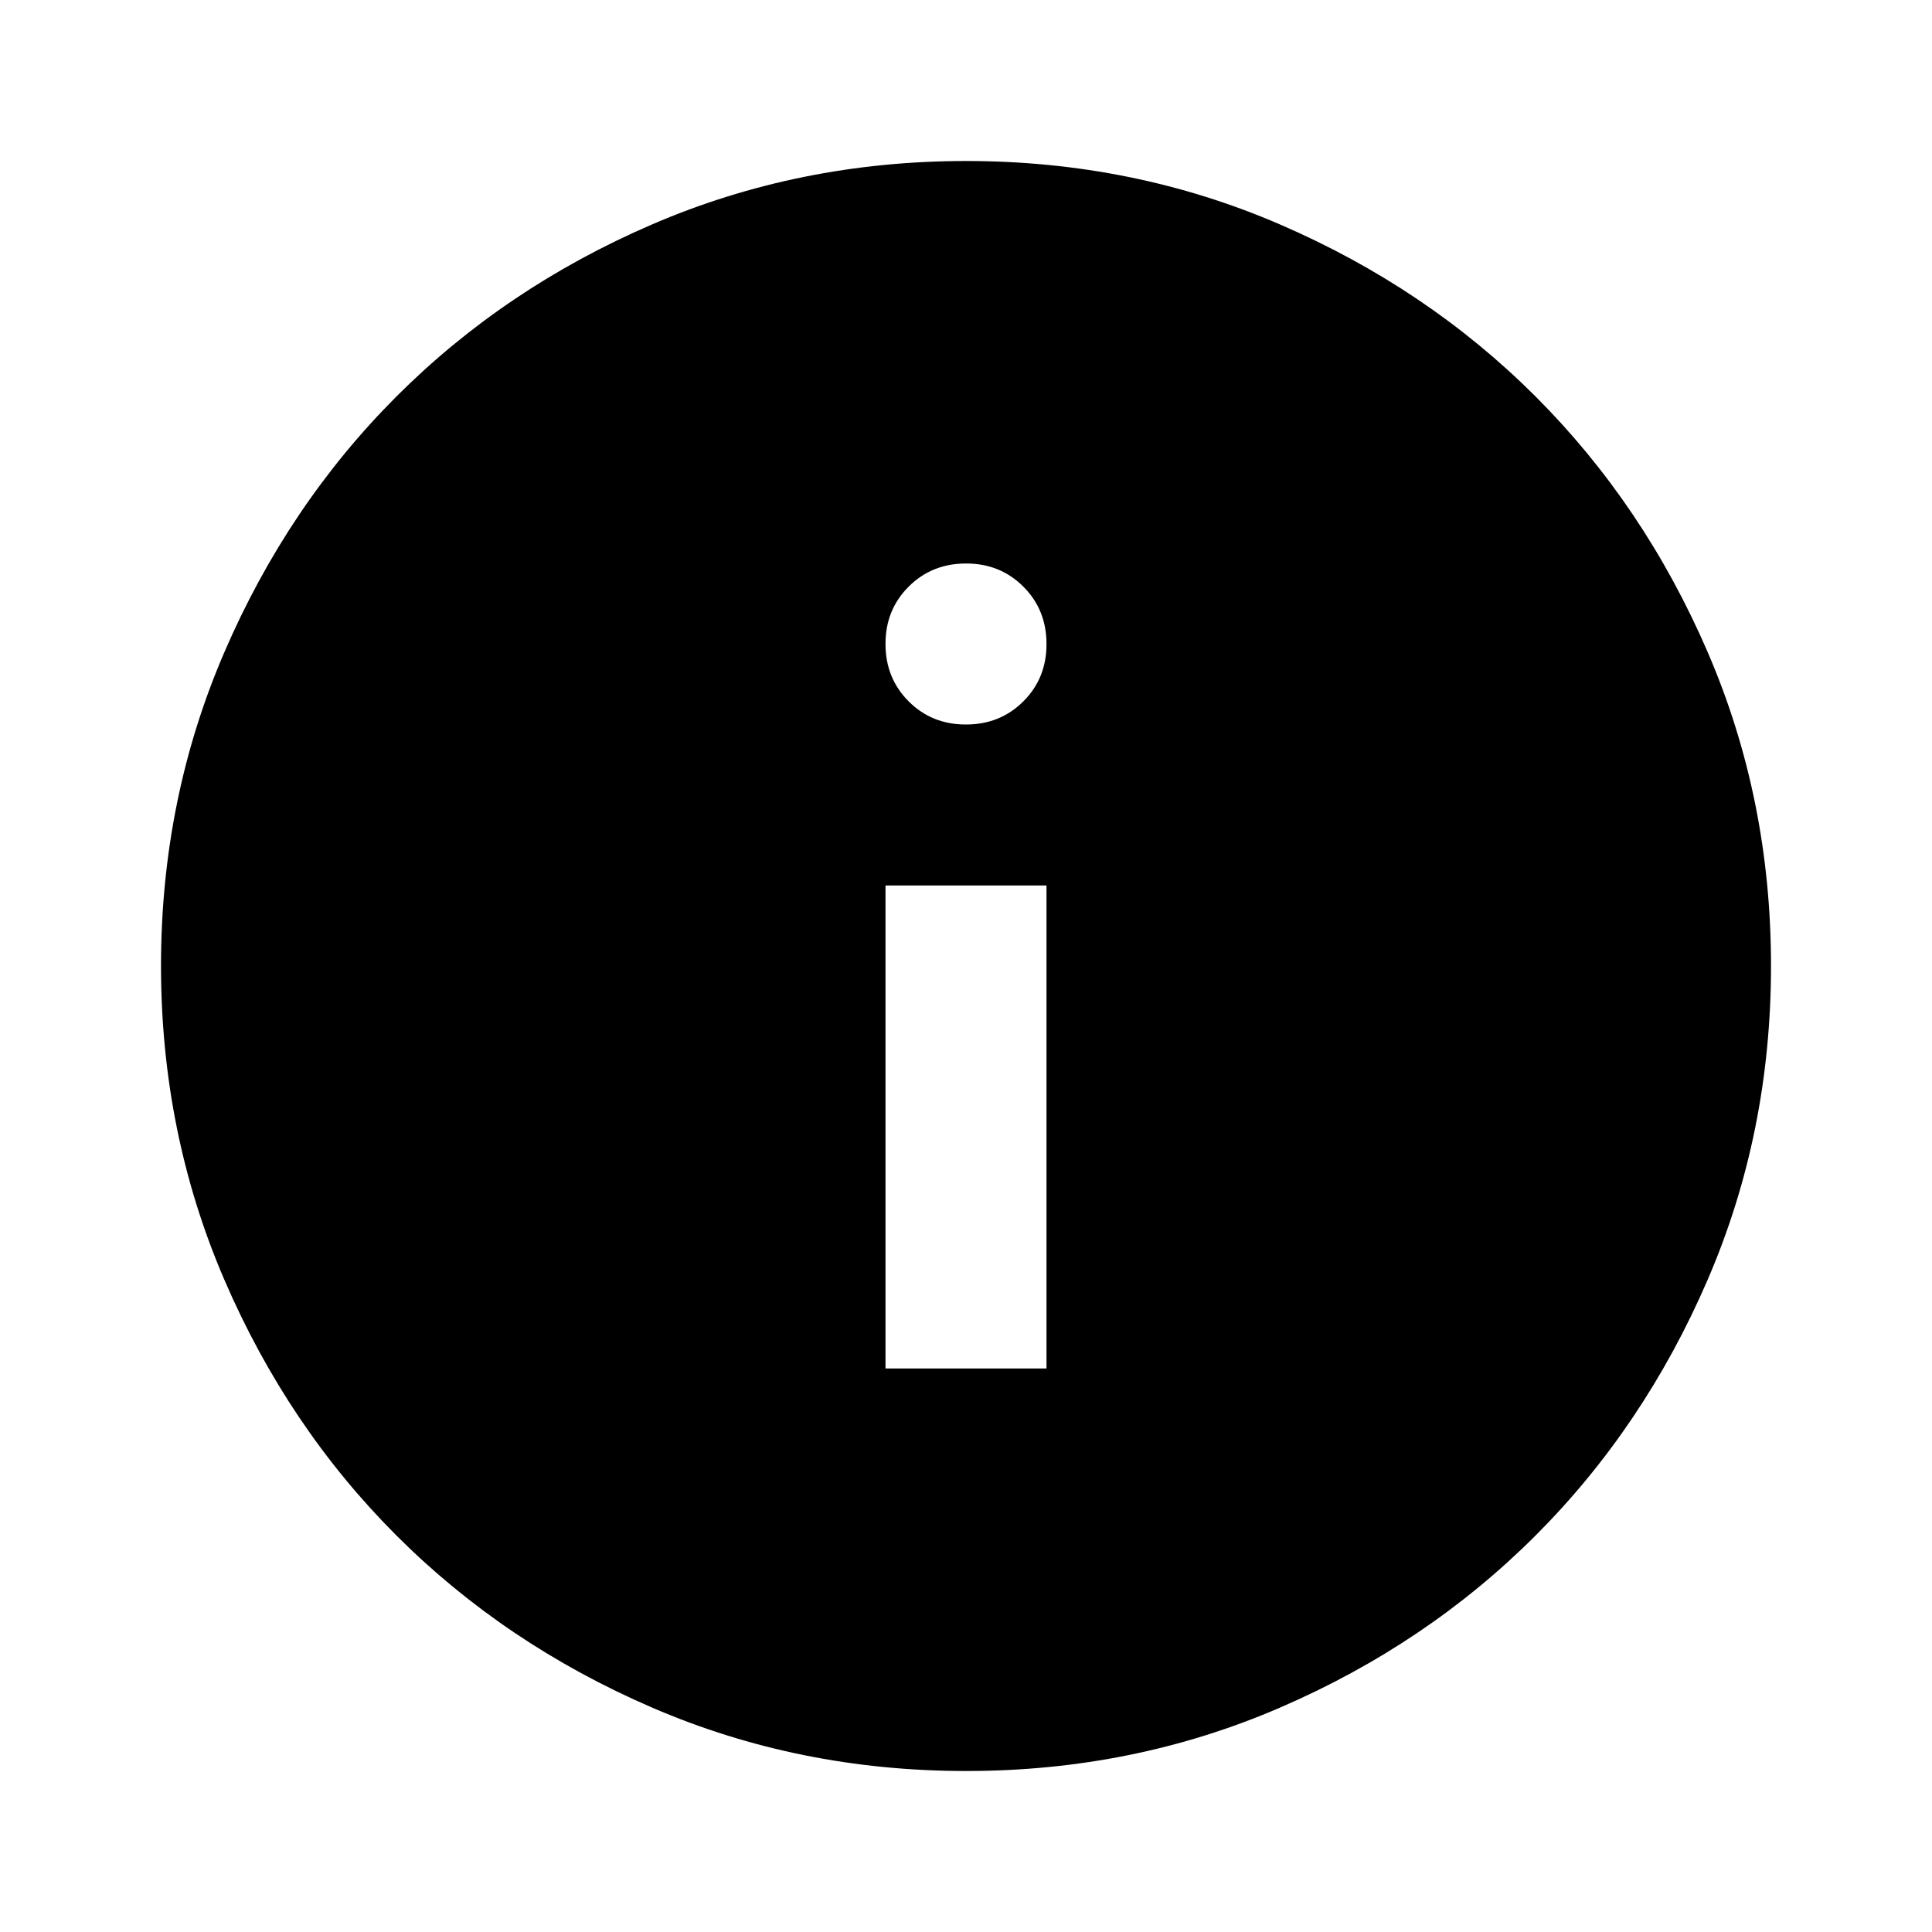 <svg xmlns="http://www.w3.org/2000/svg" viewBox="0 0 24 24"><path fill="currentColor" d="M11 17h2v-6h-2v6Zm1-8q.425 0 .713-.288T13 8q0-.425-.288-.713T12 7q-.425 0-.713.288T11 8q0 .425.288.713T12 9Zm0 13q-2.075 0-3.9-.788t-3.175-2.137q-1.35-1.35-2.137-3.175T2 12q0-2.075.788-3.9t2.137-3.175q1.35-1.35 3.175-2.137T12 2q2.075 0 3.9.788t3.175 2.137q1.35 1.35 2.138 3.175T22 12q0 2.075-.788 3.9t-2.137 3.175q-1.35 1.35-3.175 2.138T12 22Z"/></svg>